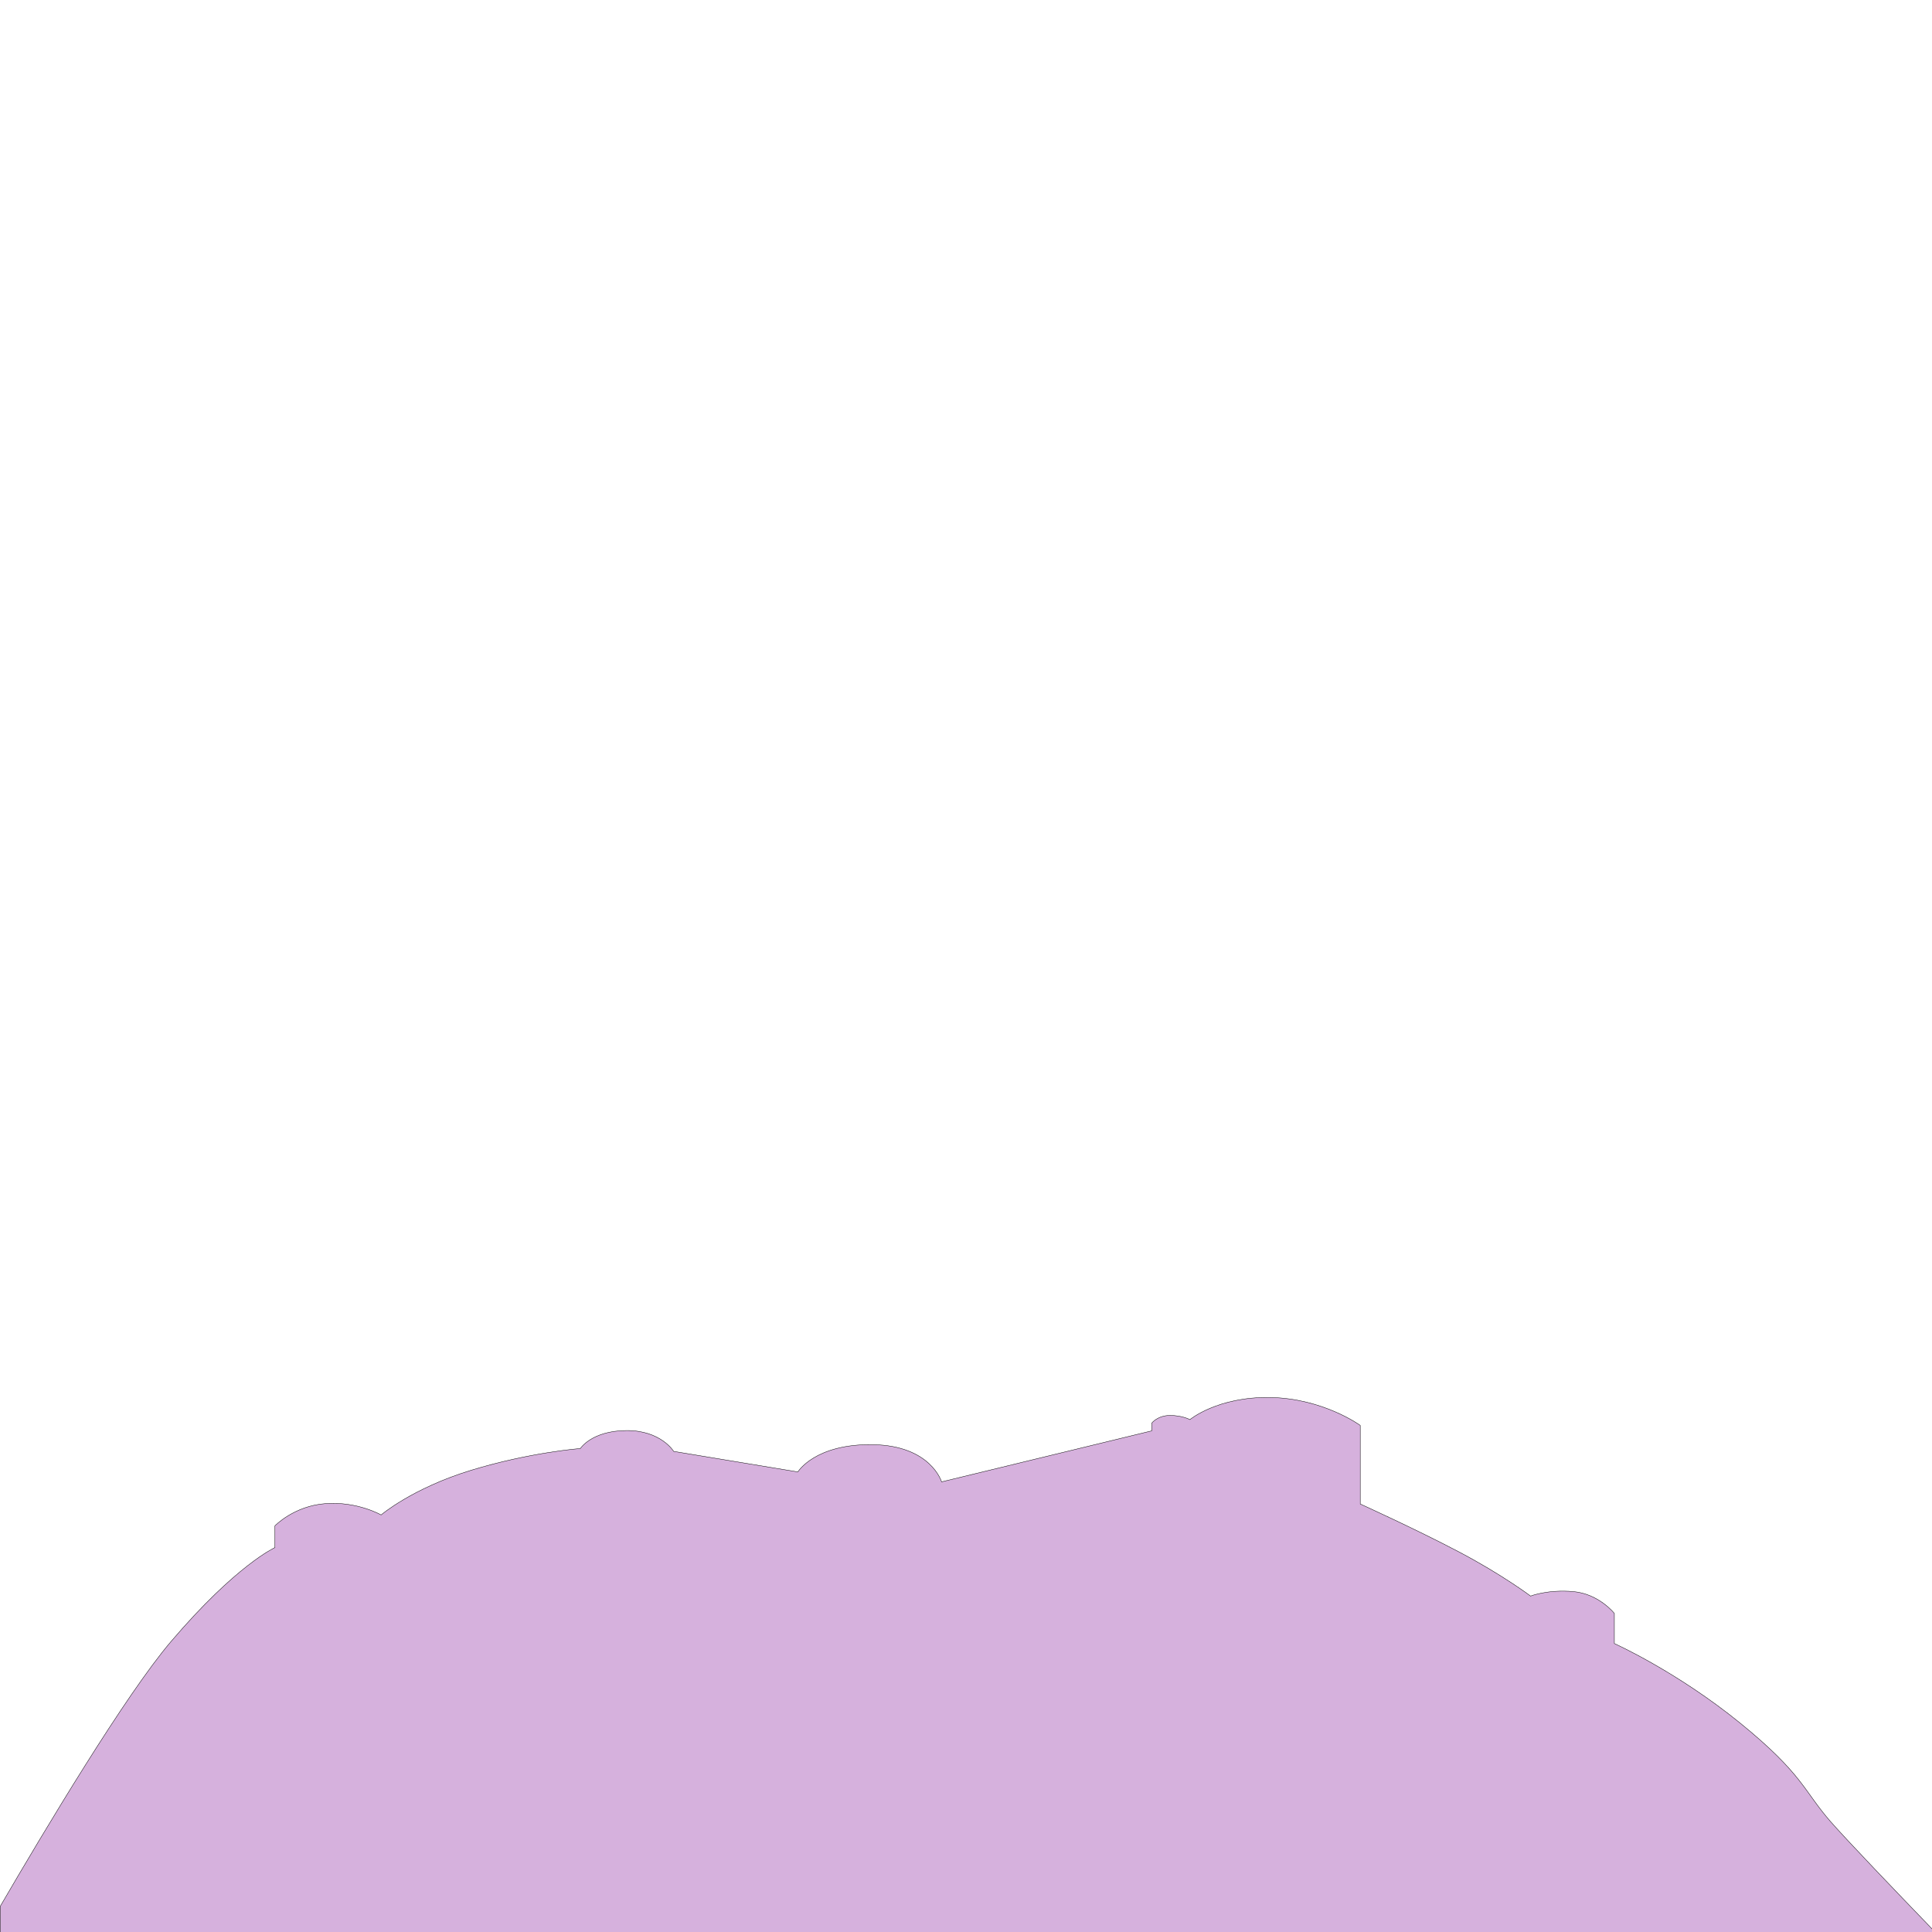 <?xml version="1.0" encoding="UTF-8" standalone="no"?>
<!-- Created with Inkscape (http://www.inkscape.org/) -->

<svg
   width="512"
   height="512"
   viewBox="0 0 512 512"
   version="1.1"
   id="svg1"
   xml:space="preserve"
   xmlns="http://www.w3.org/2000/svg"
   xmlns:svg="http://www.w3.org/2000/svg"><defs
     id="defs1" /><g
     id="layer14"><path
       d="m 512.051,511.213 c -9.314,-9.653 -22.485,-23.393 -26.93,-28.473 -7.142,-8.162 -7.312,-12.582 -24.061,-26.186 -16.749,-13.603 -33.242,-21 -33.242,-21 v -7.992 c 0,0 -4.081,-5.186 -10.883,-5.781 -6.802,-0.595 -11.309,1.189 -11.309,1.189 0,0 -7.565,-5.696 -19.043,-11.732 -11.478,-6.036 -26.102,-12.668 -26.102,-12.668 v -20.828 c 0,0 -9.776,-7.143 -23.805,-7.398 -14.028,-0.255 -21.34,5.867 -21.34,5.867 0,0 -1.956,-1.105 -5.271,-1.105 -3.316,0 -4.848,2.041 -4.848,2.041 v 2.041 l -55.688,13.518 c 0,0 -2.805,-9.608 -18.193,-9.863 -15.389,-0.255 -19.895,7.227 -19.895,7.227 l -32.902,-5.441 c 0,0 -3.402,-5.61 -12.584,-5.525 -9.182,0.085 -12.156,4.762 -12.156,4.762 0,0 -13.434,1.02 -28.992,5.781 -15.559,4.761 -23.811,11.822 -23.811,11.822 0,0 -6.251,-3.607 -14.668,-3.006 -8.416,0.601 -13.467,5.891 -13.467,5.891 v 5.771 c 0,0 -10.221,4.569 -27.535,24.889 -12.044,14.135 -33.394,49.795 -45.277,70.195 v 6.844 H 512.051 Z"
       style="fill:#a351b3;fill-opacity:0.447;stroke:#000000;stroke-width:0.1"
       id="path7" /></g></svg>

